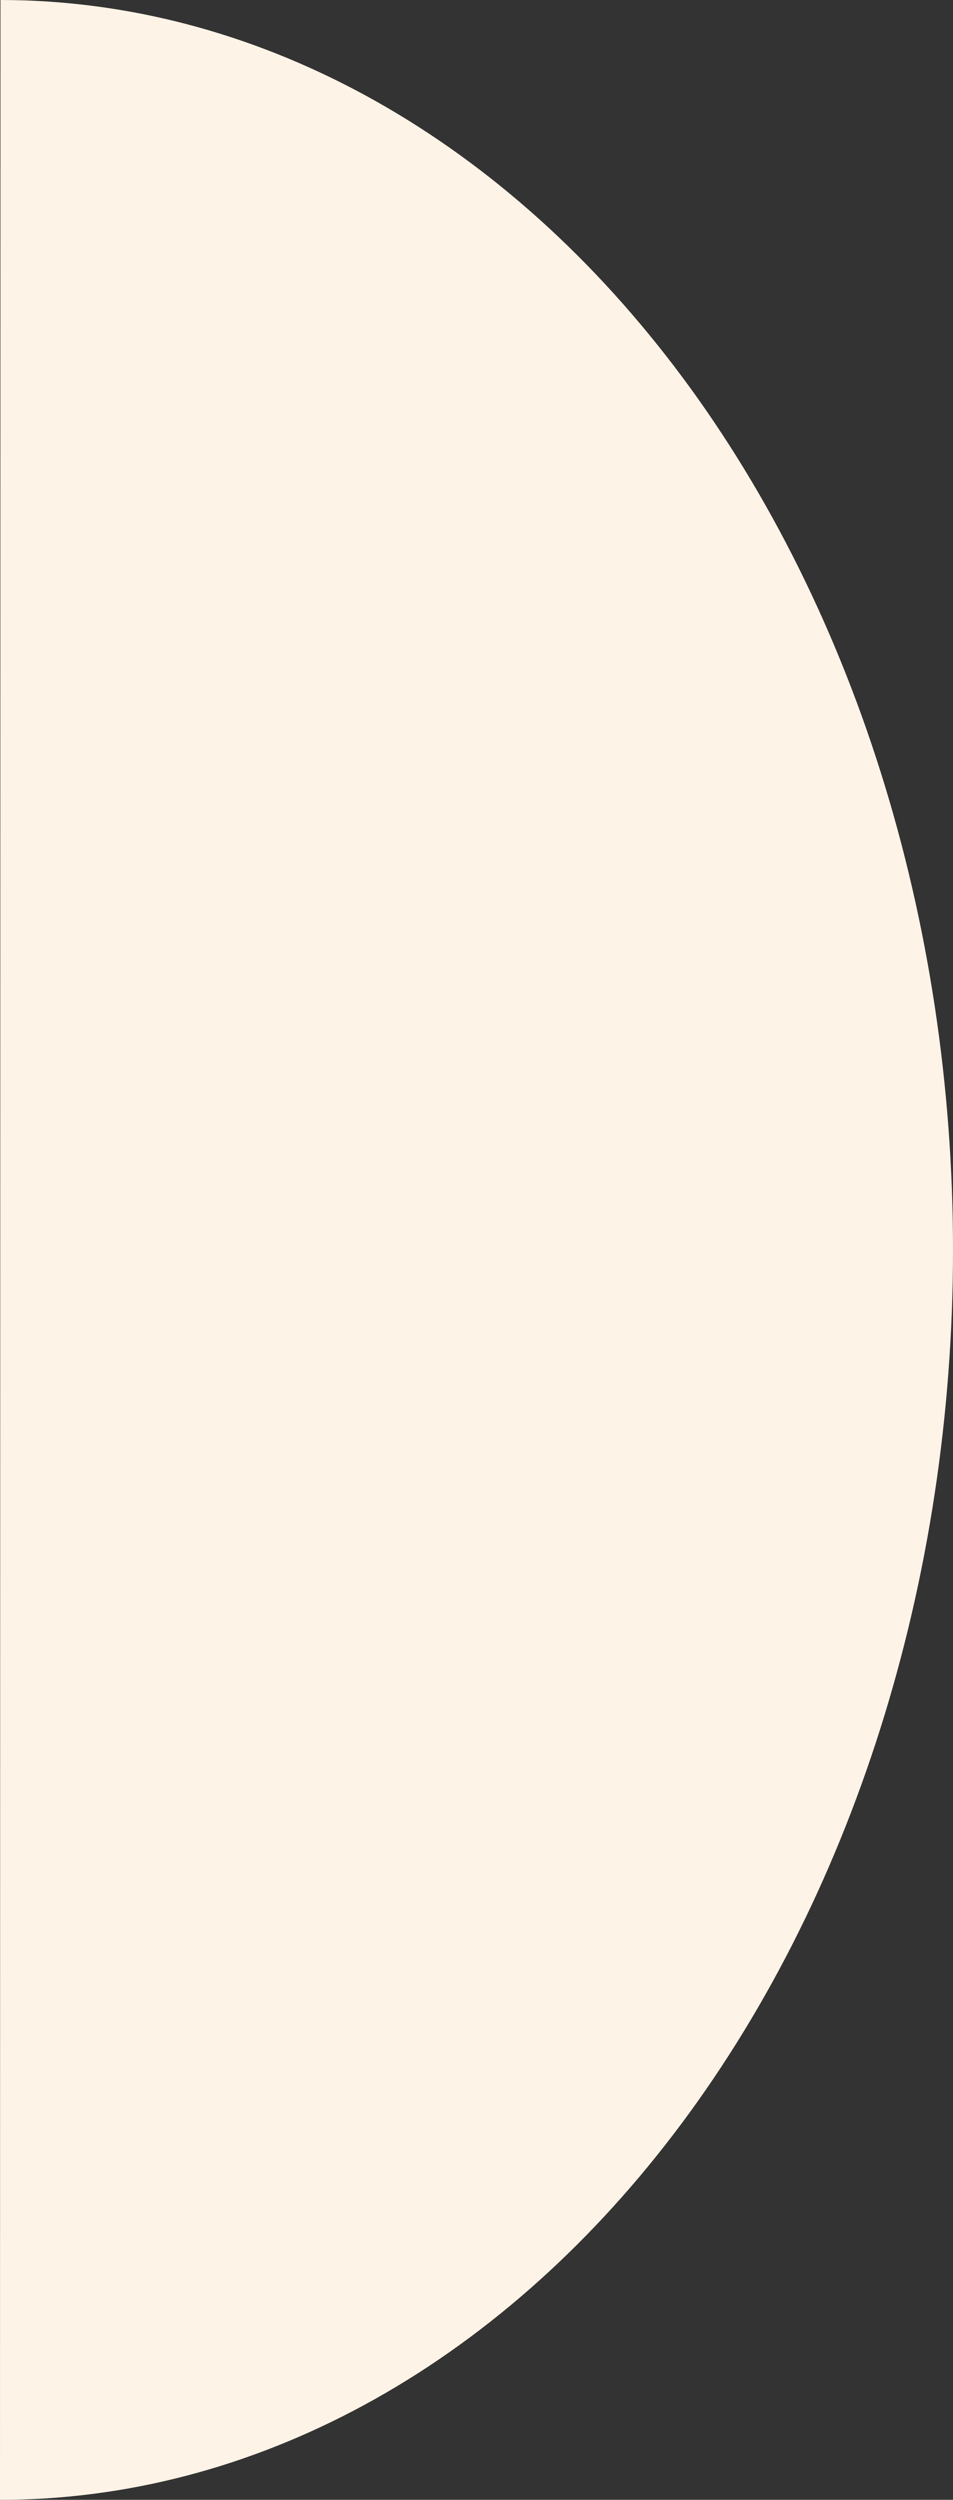 <svg width="45" height="118" viewBox="0 0 45 118" fill="none" xmlns="http://www.w3.org/2000/svg">
<rect x="0" y="0" width="45" height="118" fill="#333333" stroke="none"/>
<path d="M0.023 0C5.931 0.001 11.781 1.529 17.239 4.495C22.697 7.462 27.655 11.809 31.832 17.288C36.008 22.768 39.321 29.273 41.58 36.432C43.84 43.59 45.002 51.263 45 59.011C44.999 66.759 43.833 74.431 41.571 81.588C39.309 88.746 35.994 95.249 31.815 100.727C27.636 106.205 22.676 110.549 17.217 113.513C11.758 116.477 5.908 118.001 0 118L0.012 59L0.023 0Z" fill="#FDF3E6"/>
</svg>
